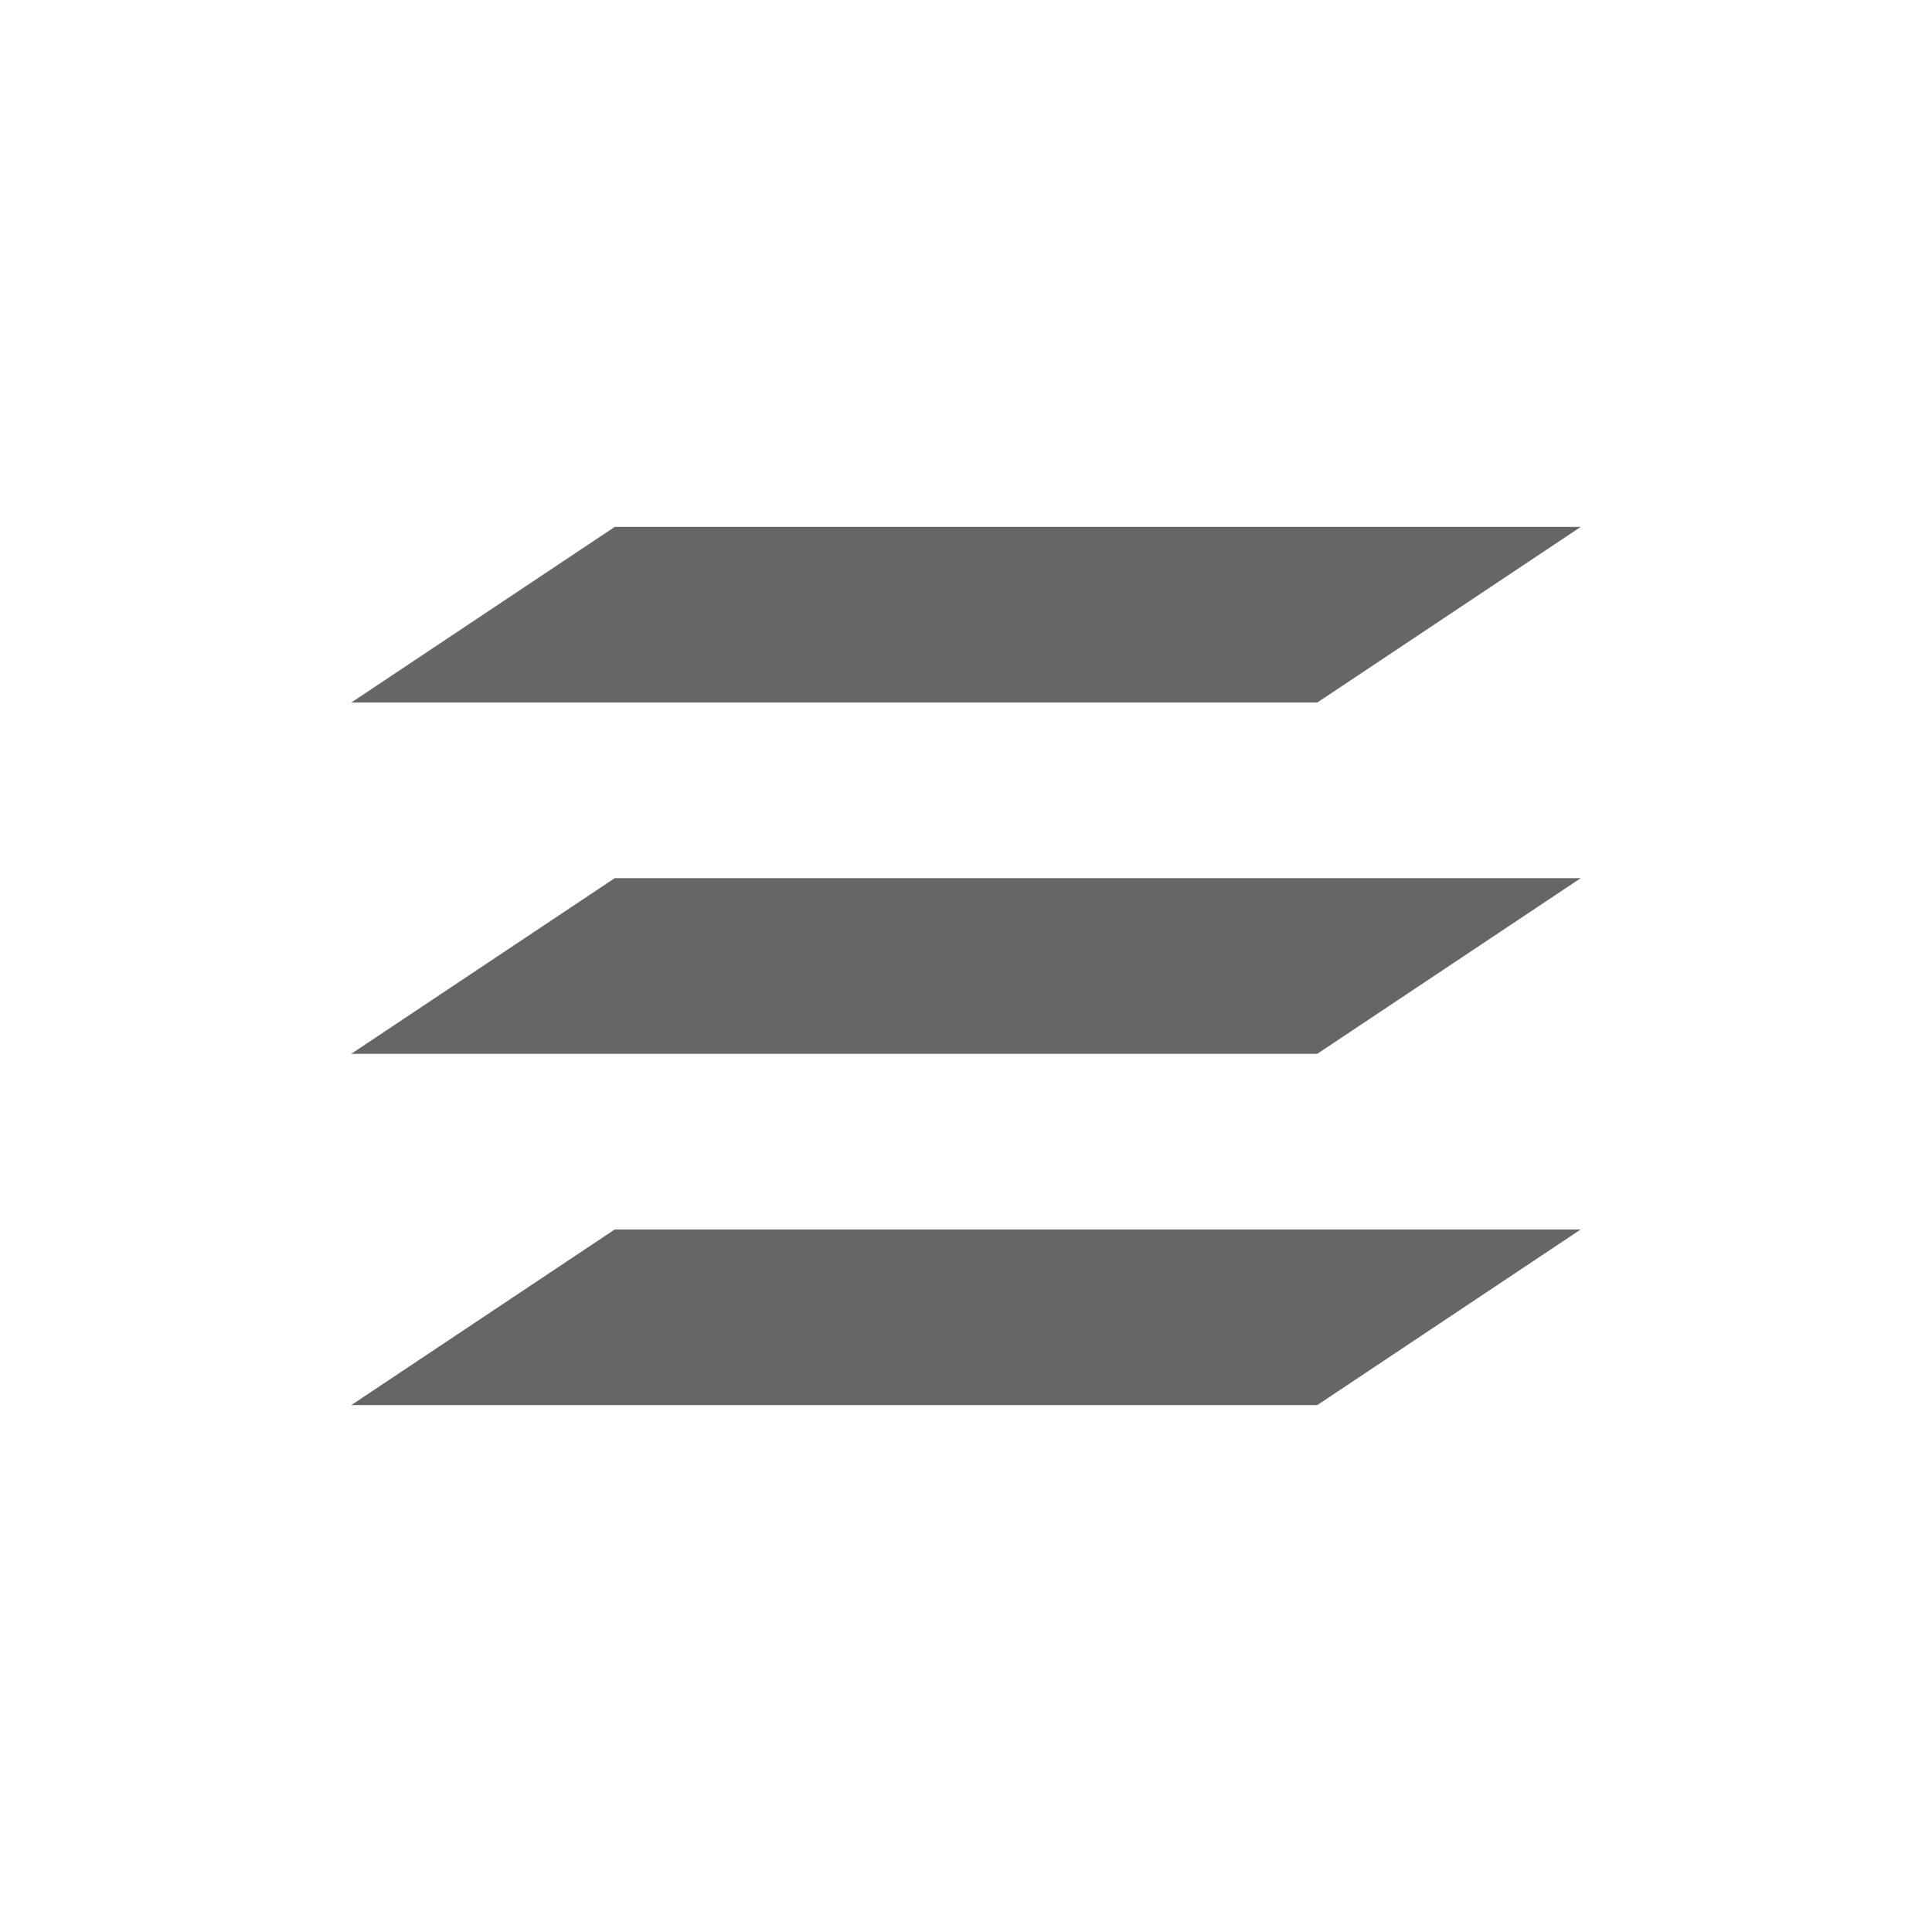 <svg xmlns="http://www.w3.org/2000/svg" viewBox="0 0 22 22" version="1.1" id="svg7" width="22" height="22"><defs id="defs3"><style id="current-color-scheme" type="text/css">.ColorScheme-Text{color:#666666}</style></defs><path class="ColorScheme-Text" d="M7 6L4 8h11l3-2zm0 4l-3 2h11l3-2zm0 4l-3 2h11l3-2z" id="path5" color="#666666" fill="#666666"/></svg>
